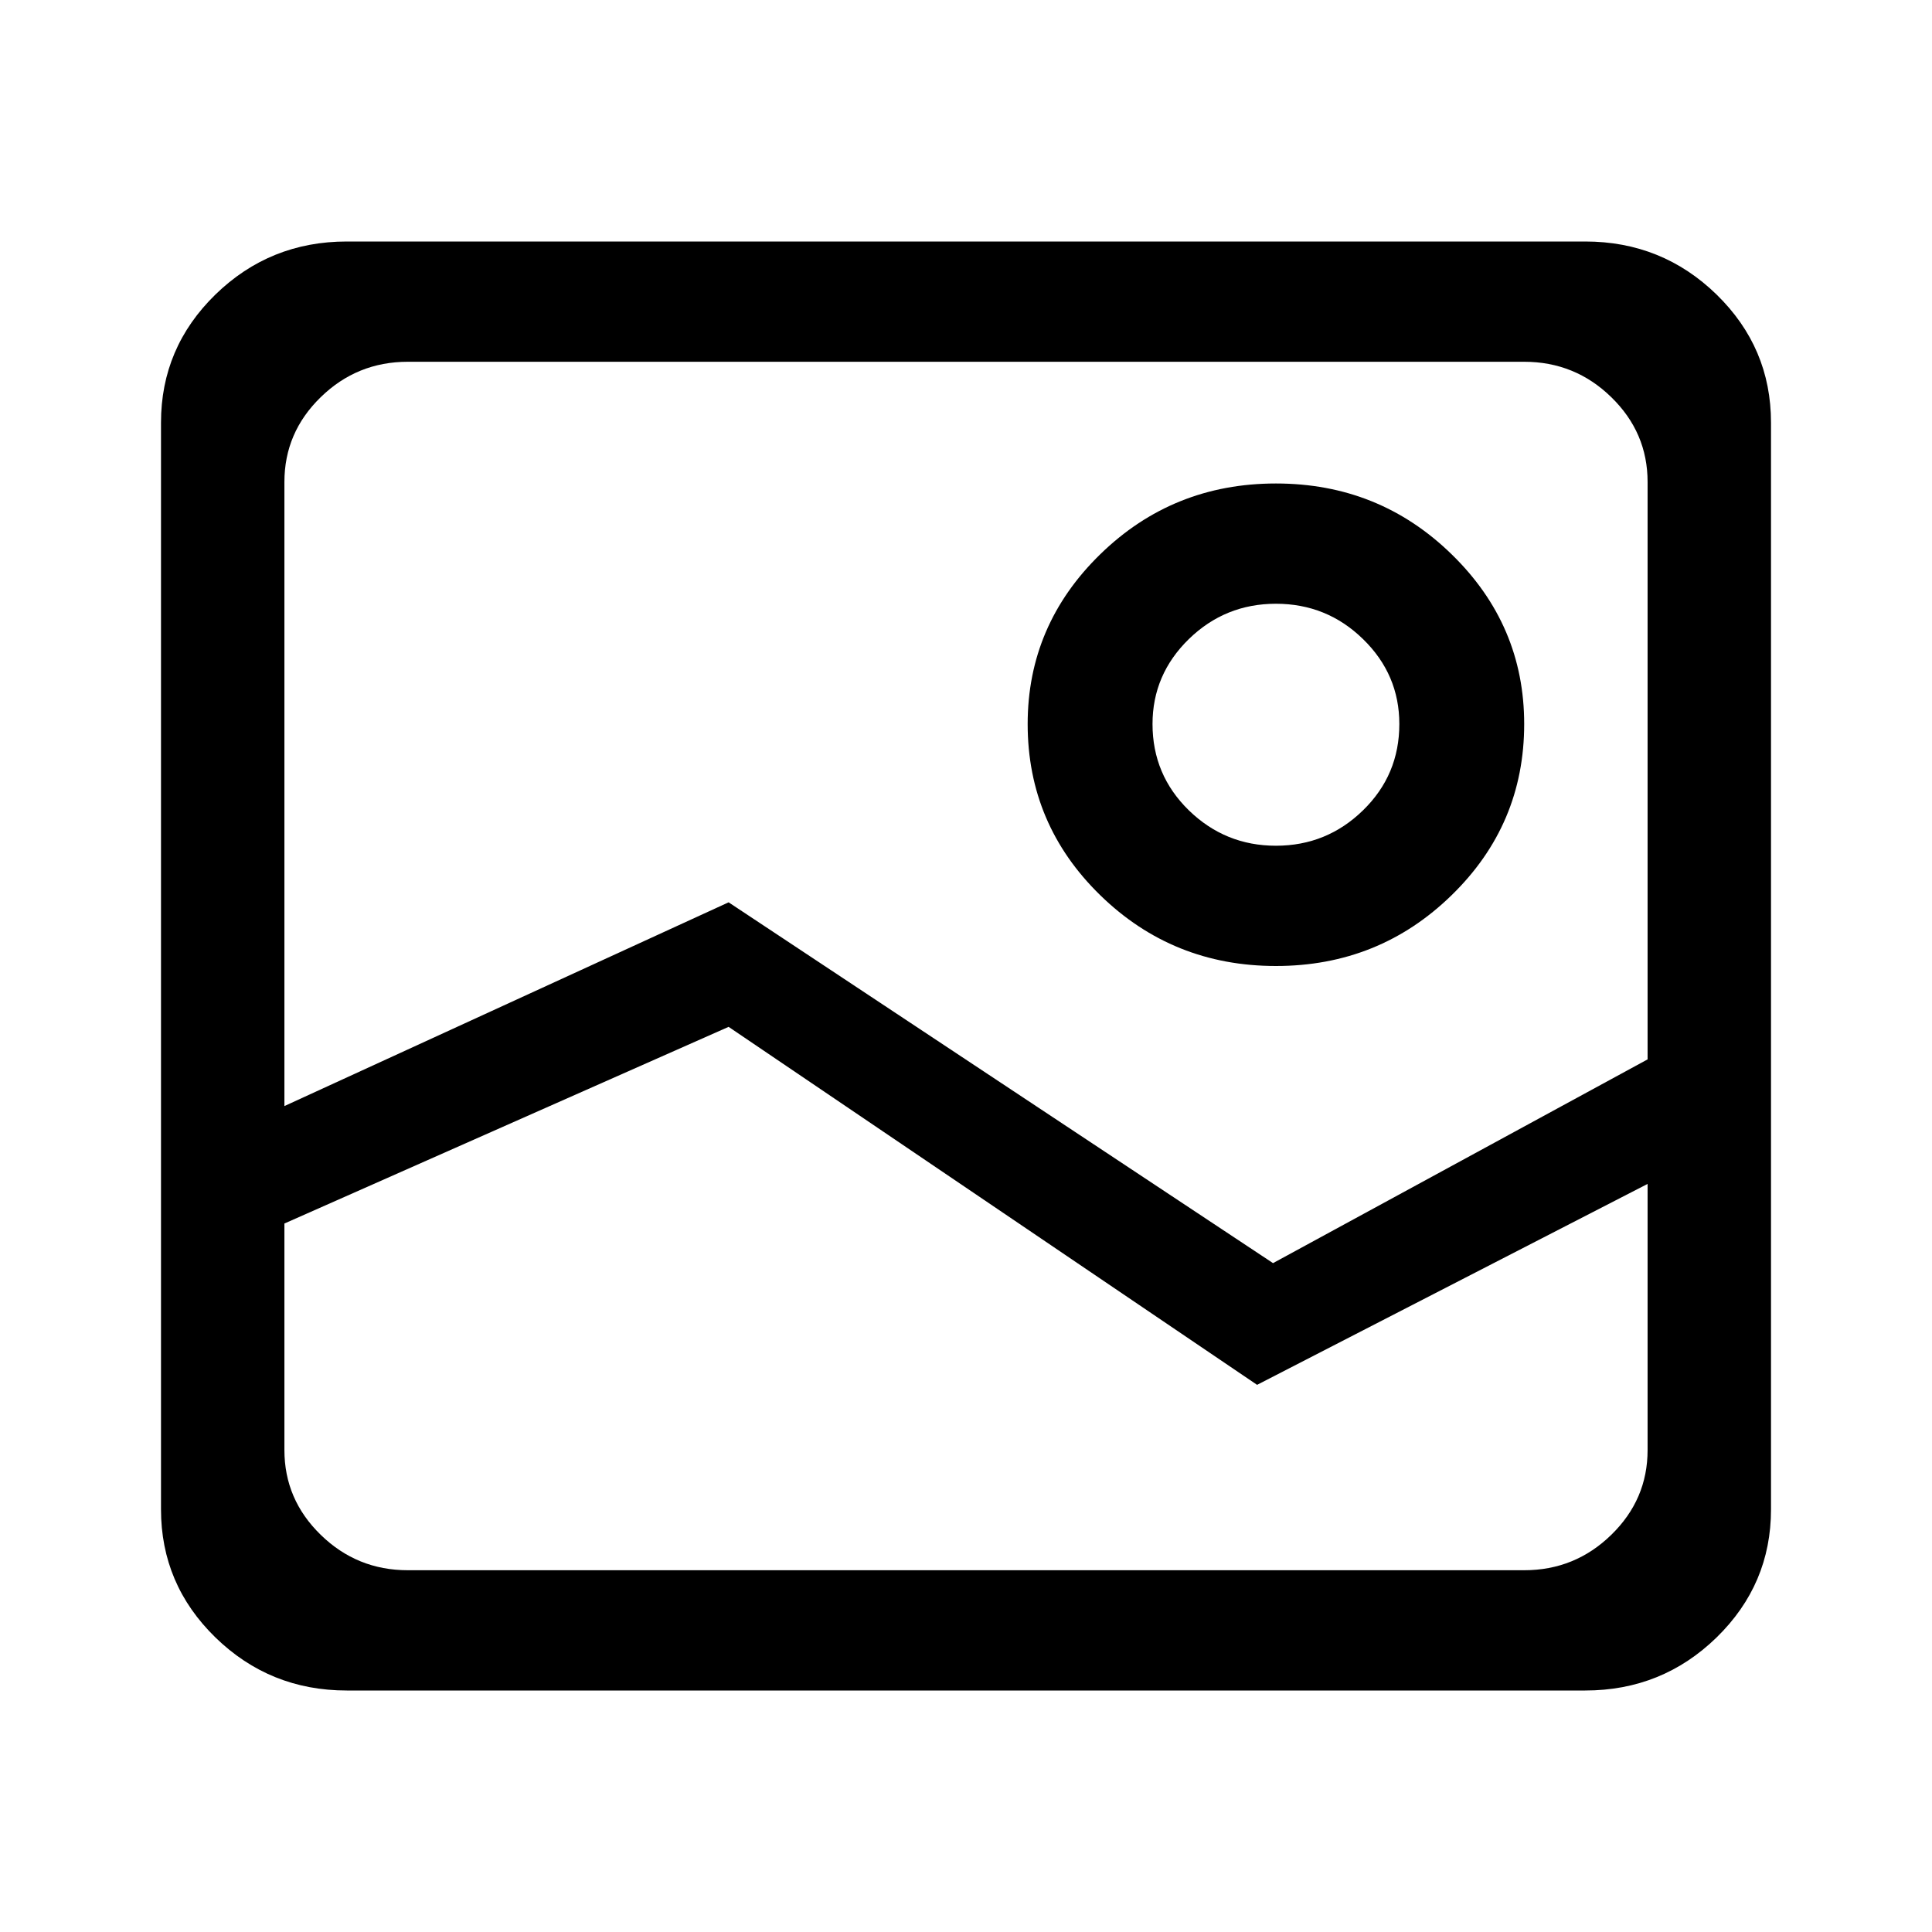 <svg fill="currentColor" viewBox="0 0 24 24" version="1.1" xmlns="http://www.w3.org/2000/svg" xmlns:xlink="http://www.w3.org/1999/xlink">
    <path d="M20.467,13.16 L20.467,5.988 C20.467,5.578 20.317,5.227 20.016,4.934 C19.716,4.641 19.355,4.494 18.934,4.494 L5.066,4.494 C4.645,4.494 4.284,4.641 3.984,4.934 C3.683,5.227 3.533,5.578 3.533,5.988 L3.533,13.74 L9.051,11.209 L15.814,15.691 L20.467,13.16 Z M20.467,14.707 L15.616,17.203 L9.051,12.756 L3.533,15.199 L3.533,18.012 C3.533,18.422 3.683,18.773 3.984,19.066 C4.284,19.359 4.645,19.506 5.066,19.506 L18.934,19.506 C19.355,19.506 19.716,19.359 20.016,19.066 C20.317,18.773 20.467,18.422 20.467,18.012 L20.467,14.707 Z M2,5.25 C2,4.629 2.225,4.099 2.676,3.659 C3.127,3.22 3.671,3 4.308,3 L19.692,3 C20.329,3 20.873,3.22 21.324,3.659 C21.775,4.099 22,4.629 22,5.25 L22,18.75 C22,19.371 21.775,19.901 21.324,20.341 C20.873,20.78 20.329,21 19.692,21 L4.308,21 C3.671,21 3.127,20.78 2.676,20.341 C2.225,19.901 2,19.371 2,18.75 L2,5.25 Z M15.85,12 C14.997,12 14.269,11.707 13.668,11.121 C13.067,10.535 12.766,9.826 12.766,8.994 C12.766,8.174 13.067,7.471 13.668,6.885 C14.269,6.299 14.997,6.006 15.85,6.006 C16.704,6.006 17.431,6.299 18.032,6.885 C18.634,7.471 18.934,8.174 18.934,8.994 C18.934,9.826 18.634,10.535 18.032,11.121 C17.431,11.707 16.704,12 15.85,12 Z M15.85,10.506 C16.271,10.506 16.632,10.359 16.932,10.066 C17.233,9.773 17.383,9.416 17.383,8.994 C17.383,8.584 17.233,8.232 16.932,7.939 C16.632,7.646 16.271,7.5 15.85,7.5 C15.43,7.5 15.069,7.646 14.768,7.939 C14.468,8.232 14.317,8.584 14.317,8.994 C14.317,9.416 14.468,9.773 14.768,10.066 C15.069,10.359 15.43,10.506 15.85,10.506 Z" id="Icon_Asset" ></path>
</svg>
